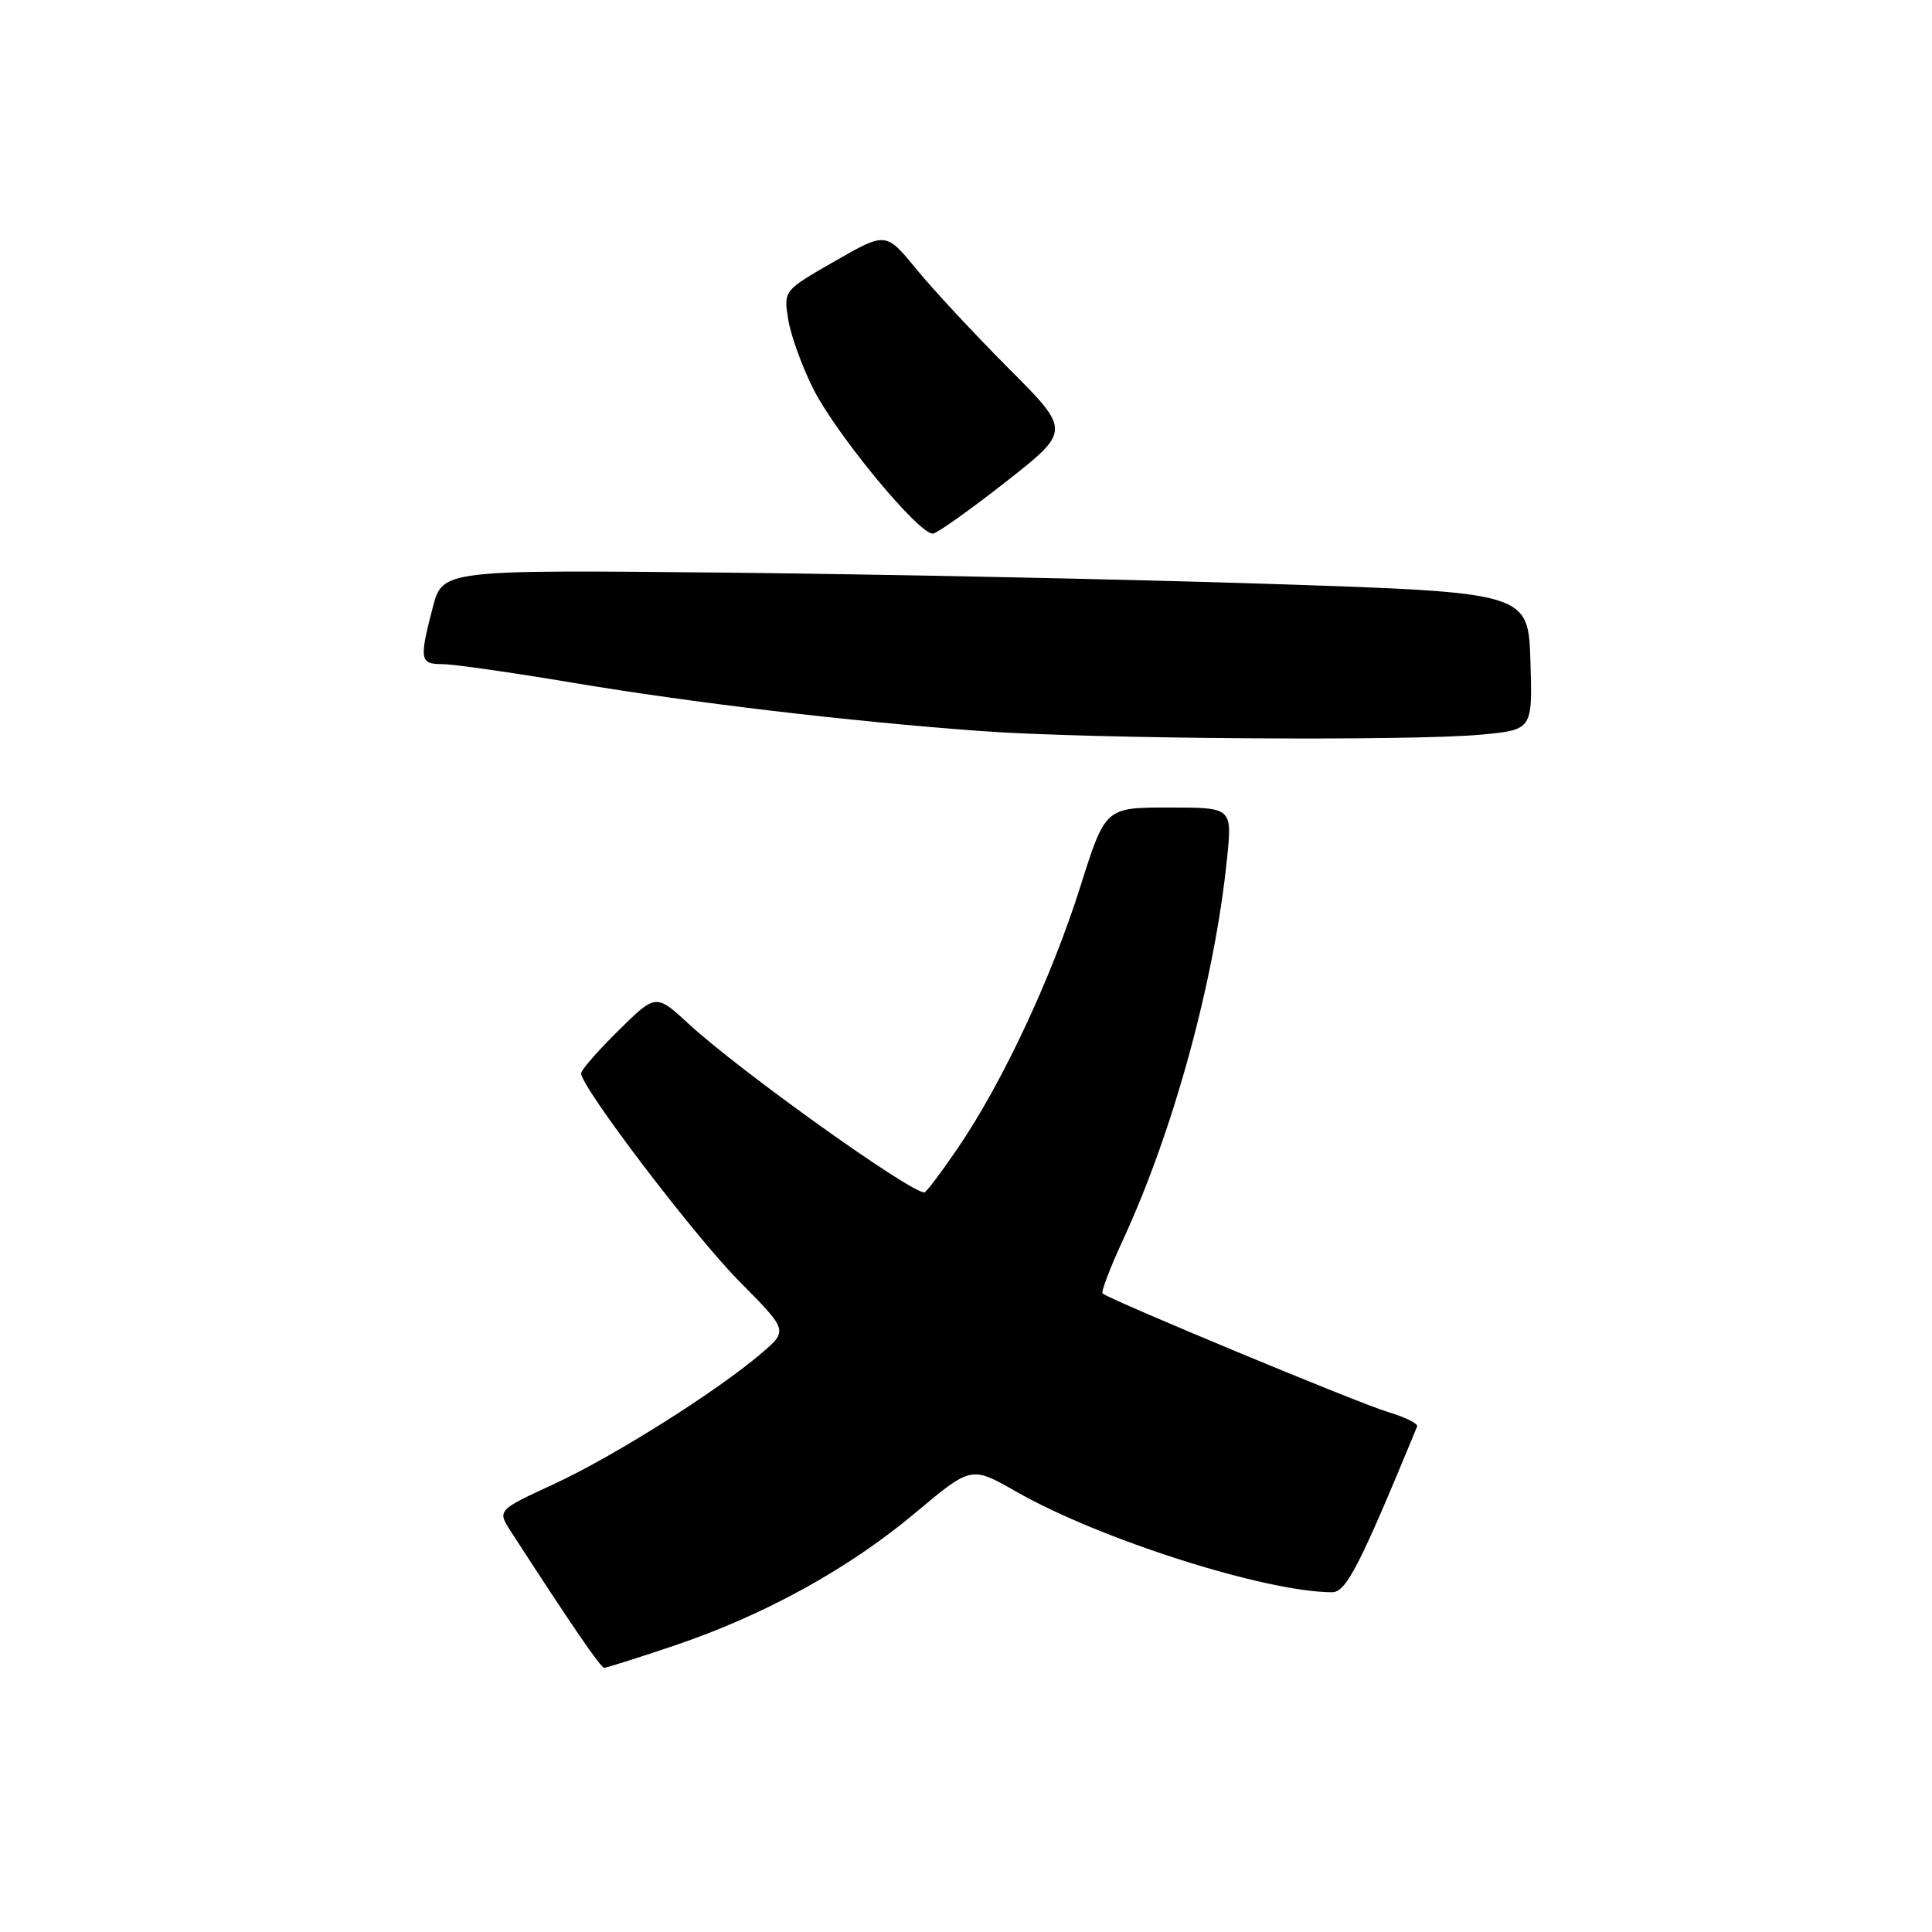 <?xml version="1.0" encoding="UTF-8" standalone="no"?>
<!DOCTYPE svg PUBLIC "-//W3C//DTD SVG 1.1//EN" "http://www.w3.org/Graphics/SVG/1.1/DTD/svg11.dtd" >
<svg xmlns="http://www.w3.org/2000/svg" xmlns:xlink="http://www.w3.org/1999/xlink" version="1.1" viewBox="0 0 256 256">
 <g >
 <path fill="currentColor"
d=" M 89.35 218.05 C 101.30 214.01 112.42 207.89 121.26 200.48 C 128.69 194.25 128.69 194.25 134.60 197.62 C 145.66 203.95 167.67 210.96 176.50 210.98 C 178.38 210.98 180.16 207.50 187.78 189.01 C 187.93 188.64 186.15 187.76 183.83 187.07 C 179.96 185.91 147.03 172.22 146.10 171.39 C 145.87 171.19 147.12 167.92 148.87 164.14 C 155.55 149.65 160.97 129.74 162.59 113.75 C 163.28 107.00 163.28 107.00 154.87 107.00 C 146.46 107.00 146.46 107.00 143.14 117.51 C 139.34 129.54 132.88 143.34 126.99 152.02 C 124.75 155.31 122.73 158.00 122.48 158.00 C 120.54 158.00 98.03 141.91 91.30 135.71 C 86.91 131.66 86.91 131.66 81.96 136.54 C 79.23 139.23 77.00 141.78 77.00 142.22 C 77.00 144.05 91.95 163.70 97.93 169.75 C 104.41 176.29 104.41 176.29 100.96 179.26 C 95.09 184.30 81.35 192.97 73.43 196.63 C 65.88 200.12 65.88 200.12 67.69 202.92 C 75.67 215.26 79.58 220.98 80.06 220.99 C 80.37 220.99 84.55 219.67 89.35 218.05 Z  M 196.29 97.34 C 203.07 96.70 203.07 96.70 202.79 87.60 C 202.50 78.50 202.50 78.50 168.50 77.38 C 149.80 76.77 117.43 76.10 96.57 75.88 C 58.64 75.50 58.64 75.50 57.34 80.50 C 55.54 87.41 55.64 88.00 58.61 88.00 C 60.05 88.00 67.81 89.11 75.86 90.46 C 92.00 93.16 112.34 95.57 130.00 96.87 C 144.14 97.91 187.04 98.22 196.29 97.34 Z  M 133.35 63.79 C 141.89 57.07 141.89 57.07 133.63 48.79 C 129.09 44.23 123.57 38.30 121.38 35.61 C 117.38 30.73 117.38 30.73 110.61 34.61 C 103.83 38.50 103.83 38.50 104.44 42.33 C 104.78 44.44 106.28 48.58 107.77 51.54 C 110.89 57.69 121.92 71.01 123.65 70.70 C 124.28 70.59 128.65 67.48 133.35 63.79 Z "/>
</g>
</svg>
